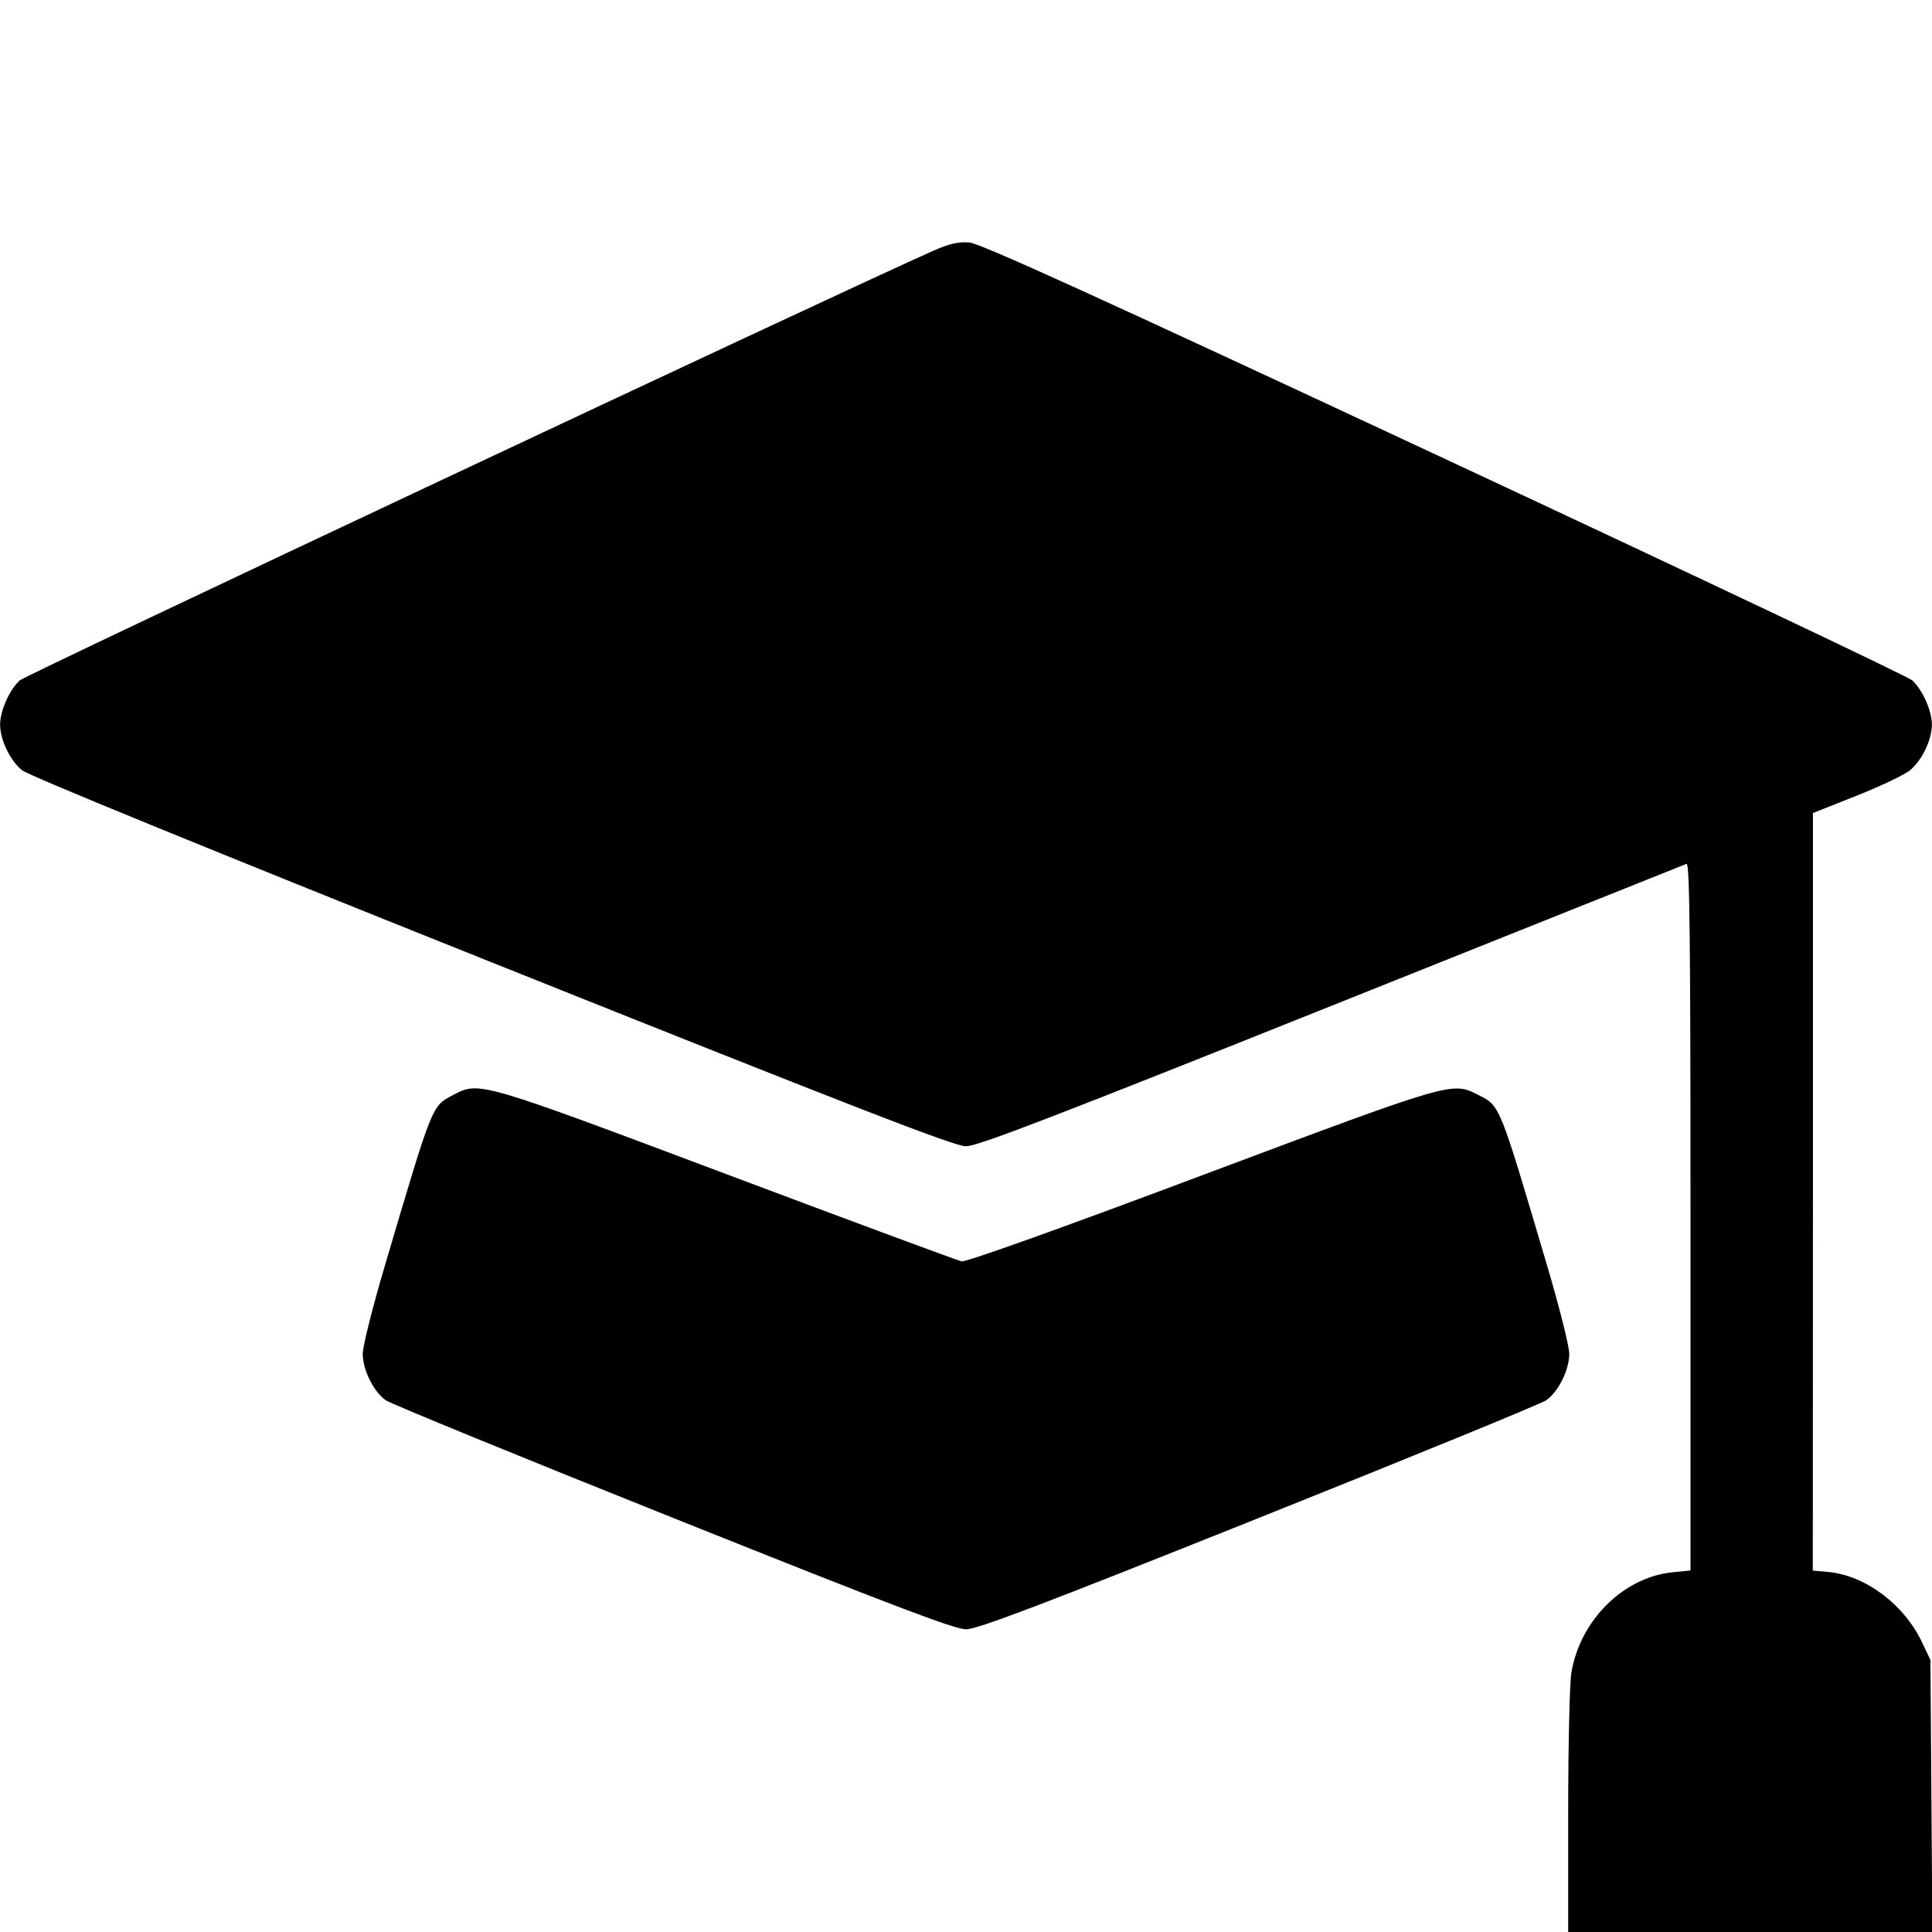 <svg width="16" height="16" fill="currentColor" xmlns="http://www.w3.org/2000/svg"><path d="M7.733 2.075 C 6.928 2.432,0.212 5.590,0.163 5.635 C 0.078 5.714,0.001 5.886,0.001 6.000 C 0.001 6.126,0.081 6.294,0.181 6.378 C 0.232 6.421,1.692 7.018,4.072 7.970 C 7.115 9.187,7.905 9.493,8.000 9.493 C 8.095 9.493,8.714 9.255,11.026 8.330 C 12.625 7.691,13.948 7.161,13.967 7.154 C 13.993 7.144,14.000 7.738,14.000 10.073 L 14.000 13.006 13.850 13.021 C 13.443 13.063,13.084 13.420,13.013 13.855 C 12.999 13.942,12.987 14.460,12.987 15.007 L 12.987 16.000 14.495 16.000 L 16.003 16.000 15.995 14.873 L 15.987 13.747 15.917 13.600 C 15.769 13.288,15.451 13.049,15.146 13.019 L 15.013 13.007 15.014 9.870 L 15.014 6.733 15.375 6.590 C 15.574 6.511,15.774 6.416,15.819 6.378 C 15.919 6.294,15.999 6.126,15.999 6.000 C 15.999 5.886,15.922 5.714,15.837 5.635 C 15.802 5.603,14.057 4.776,11.960 3.797 C 9.068 2.448,8.118 2.015,8.027 2.008 C 7.937 2.001,7.862 2.018,7.733 2.075 M3.755 9.067 C 3.574 9.163,3.588 9.127,3.184 10.493 C 3.084 10.831,3.003 11.155,3.004 11.213 C 3.005 11.346,3.094 11.525,3.194 11.596 C 3.235 11.625,4.307 12.064,5.575 12.571 C 7.395 13.299,7.906 13.493,8.000 13.493 C 8.094 13.493,8.605 13.299,10.425 12.571 C 11.693 12.064,12.765 11.625,12.806 11.596 C 12.906 11.525,12.995 11.346,12.996 11.213 C 12.997 11.155,12.916 10.831,12.816 10.493 C 12.410 9.122,12.426 9.162,12.239 9.066 C 12.025 8.957,12.031 8.955,9.948 9.736 C 8.797 10.168,7.999 10.454,7.964 10.446 C 7.933 10.440,7.056 10.115,6.016 9.724 C 3.965 8.953,3.969 8.955,3.755 9.067 " stroke="none" fill-rule="evenodd"></path></svg>